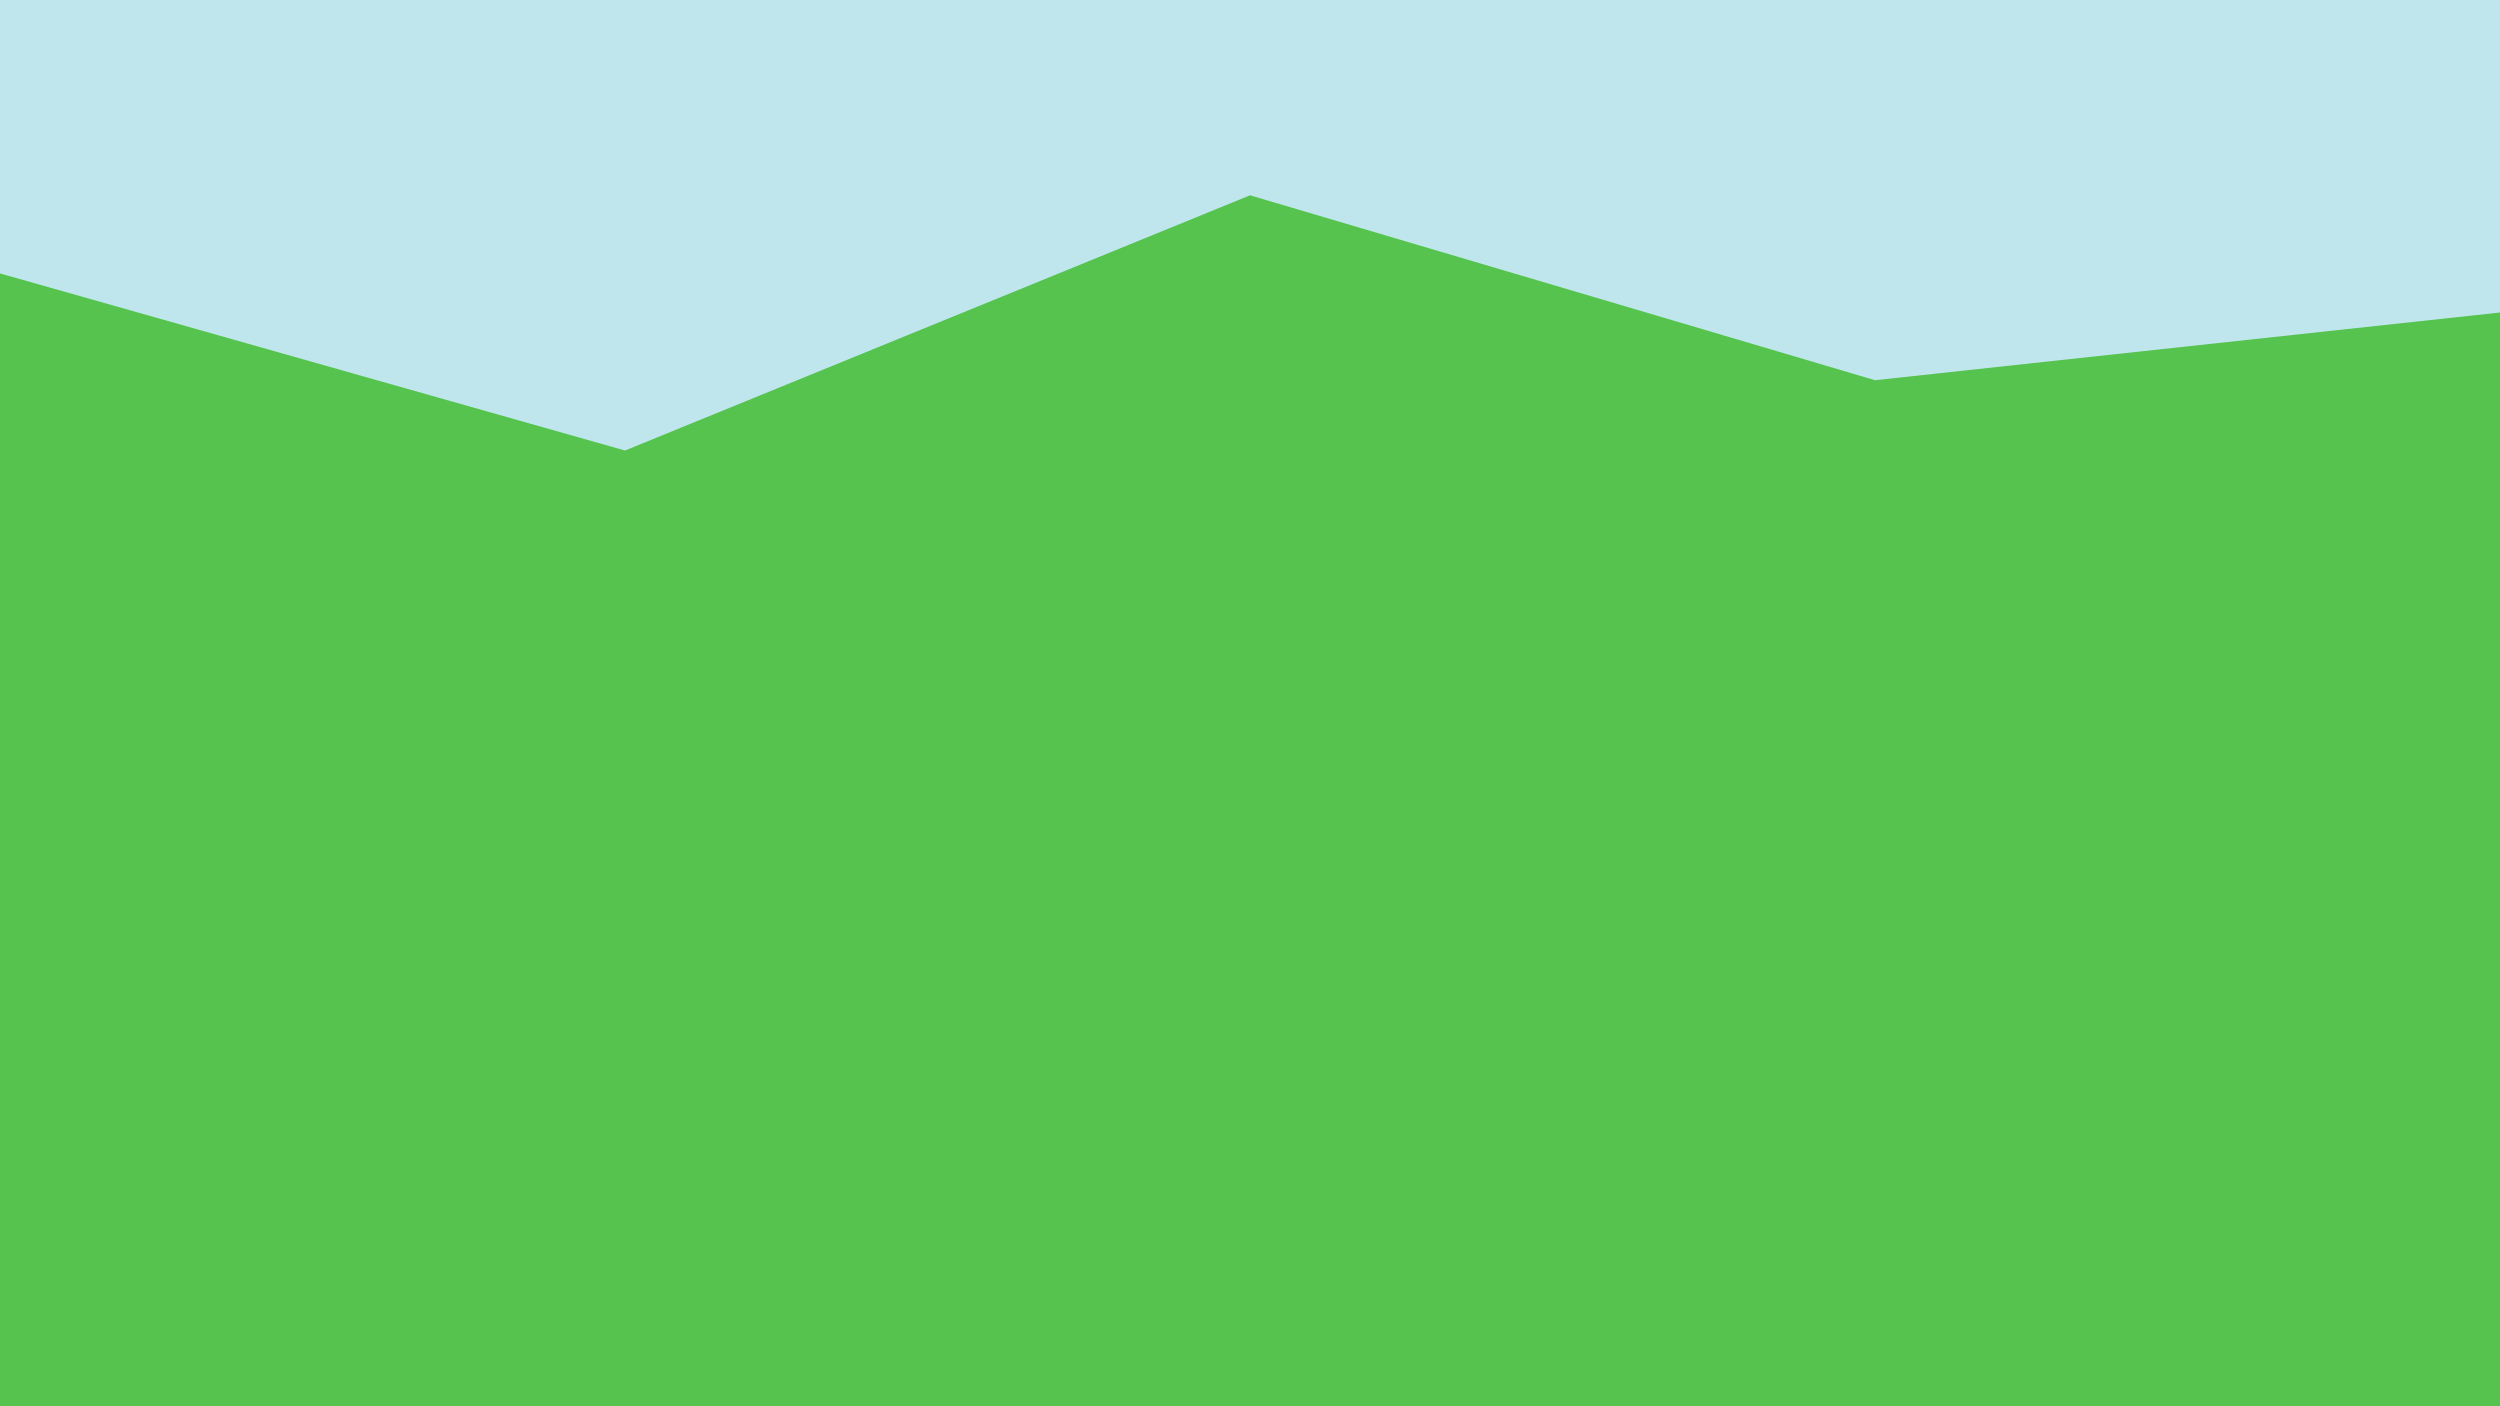 <svg id="visual" viewBox="0 0 960 540" width="960" height="540" xmlns="http://www.w3.org/2000/svg" xmlns:xlink="http://www.w3.org/1999/xlink" version="1.1"><rect x="0" y="0" width="960" height="540" fill="#55c34d"></rect><path d="M0 105L240 173L480 75L720 146L960 120L960 0L720 0L480 0L240 0L0 0Z" fill="#bfe6ec" stroke-linecap="square" stroke-linejoin="bevel"></path></svg>